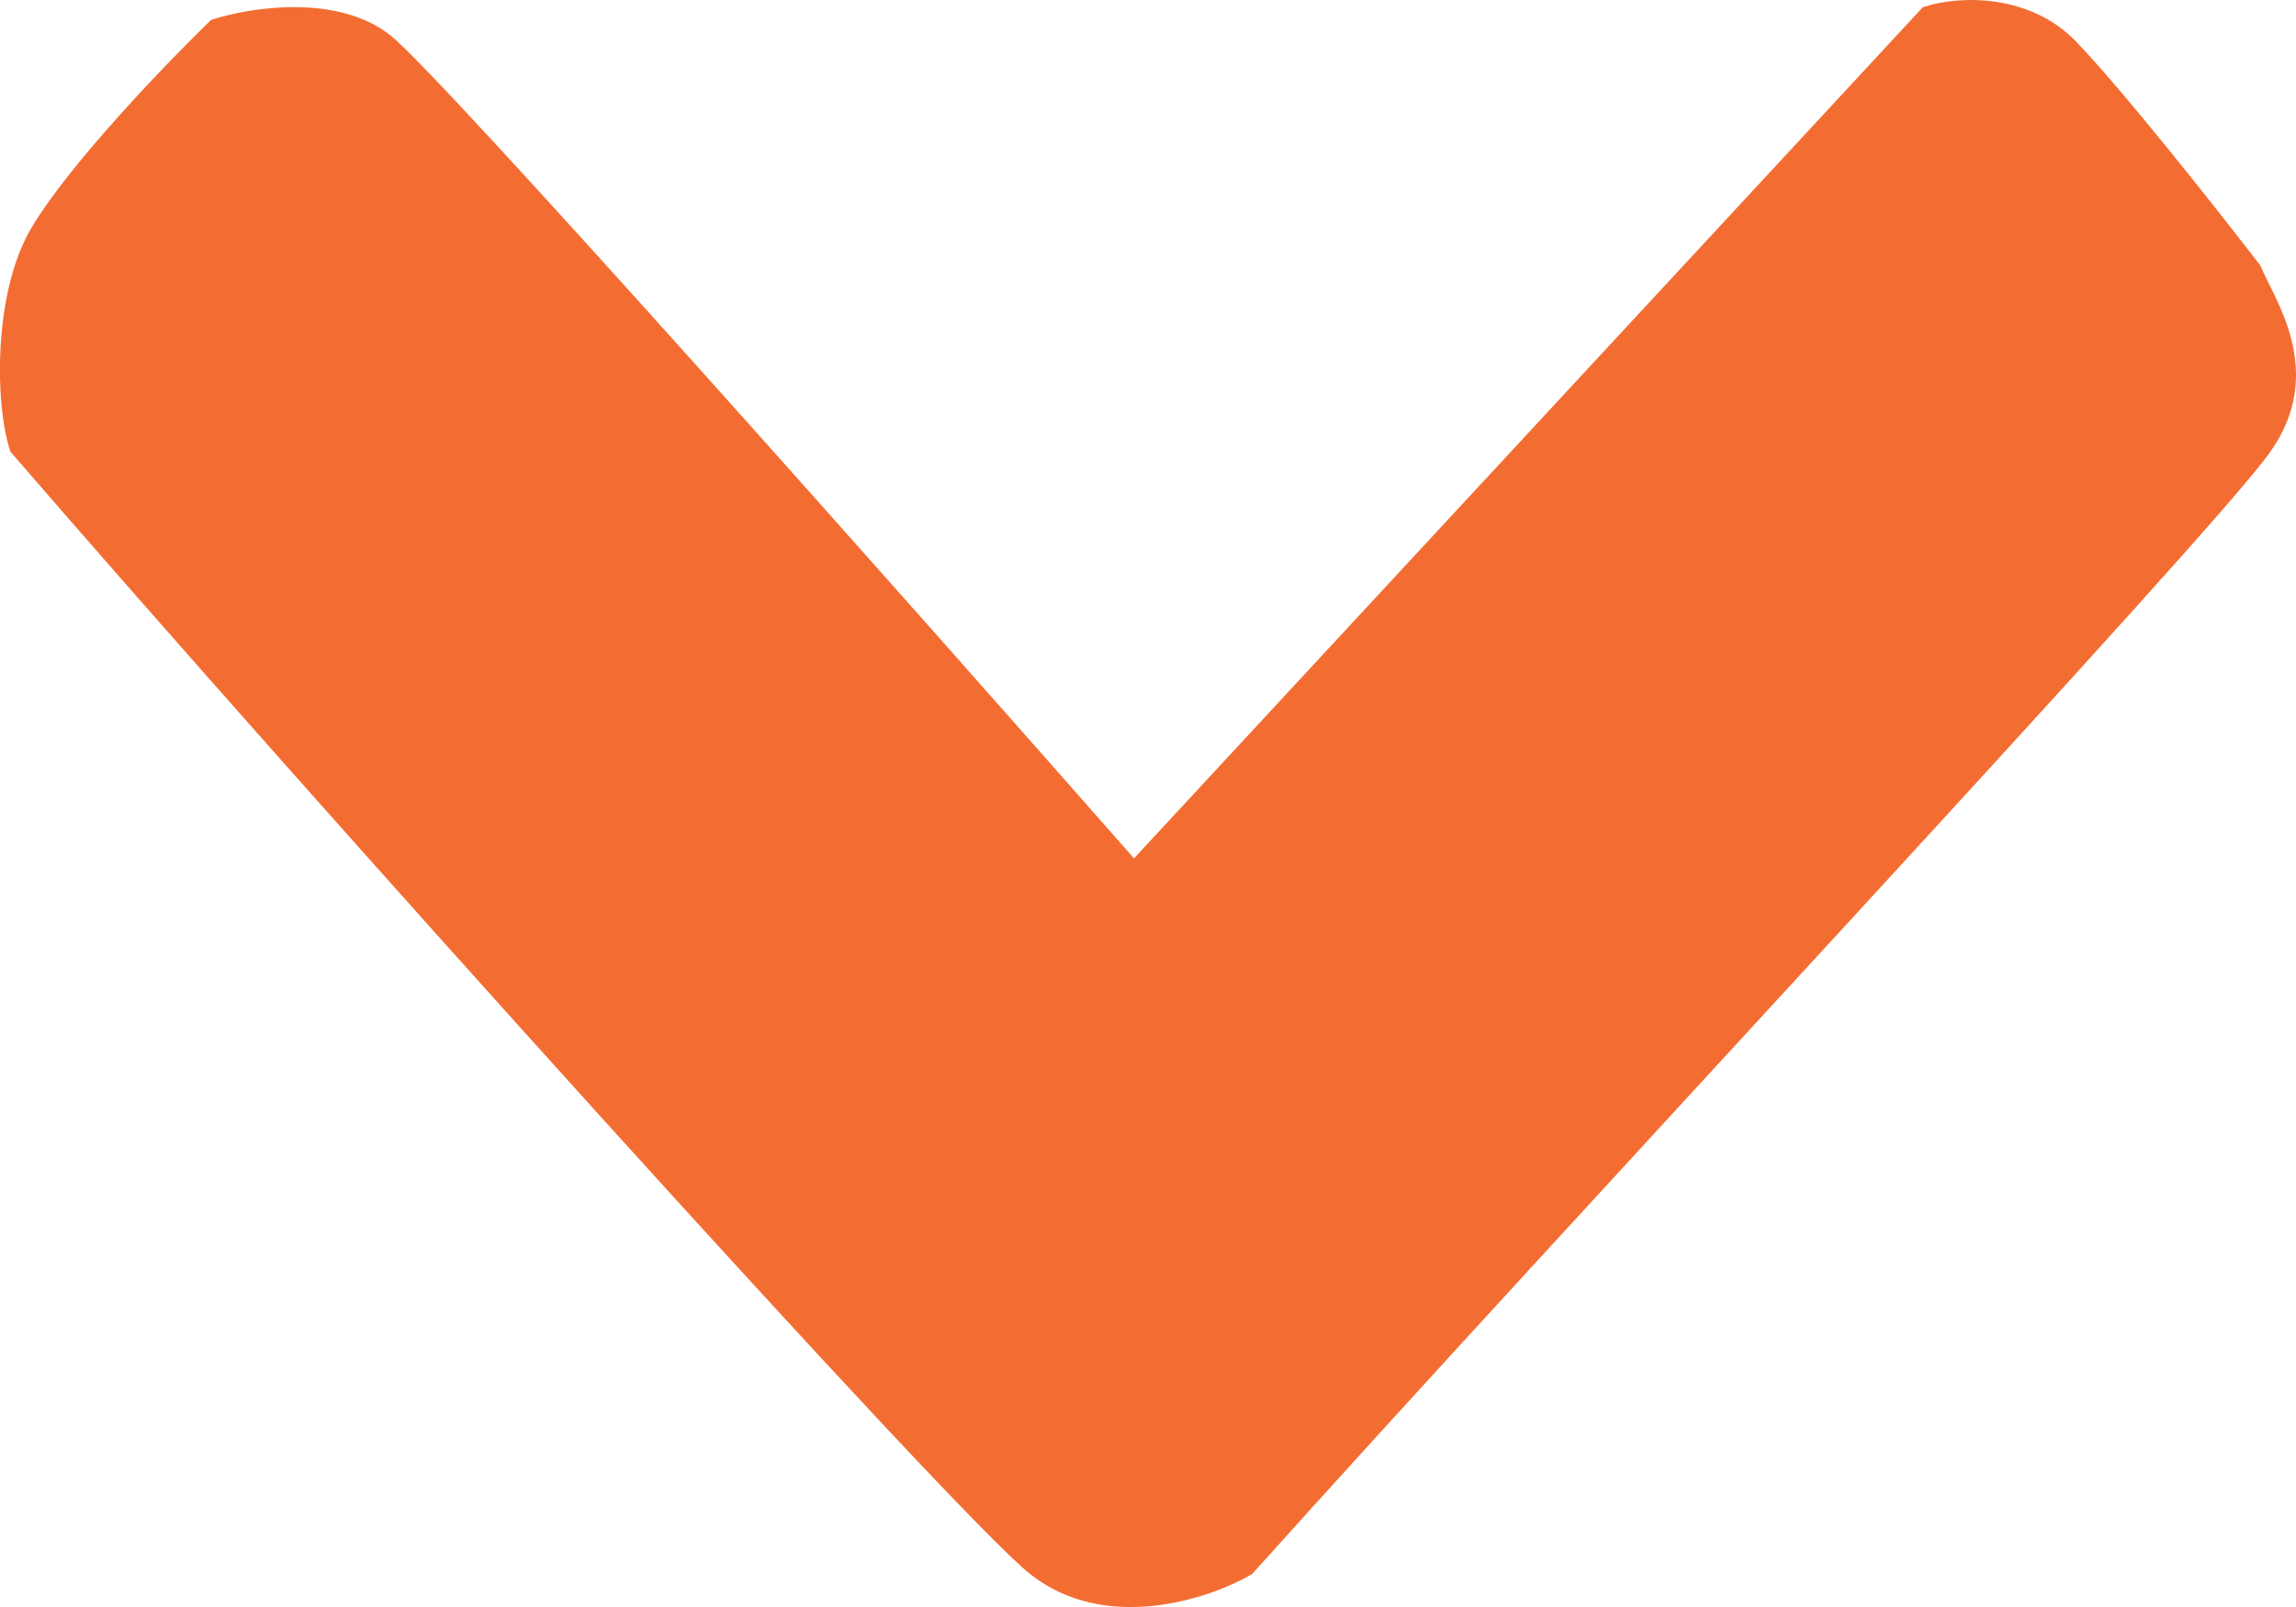 <svg width="10" height="7" viewBox="0 0 10 7" fill="none" xmlns="http://www.w3.org/2000/svg">
<path d="M9.041 0.18C8.843 -0.025 8.54 -0.023 8.375 0.031L4.939 3.739C3.957 2.622 1.934 0.343 1.703 0.156C1.472 -0.03 1.084 0.032 0.919 0.087C0.727 0.273 0.301 0.715 0.136 0.994C-0.029 1.273 -0.024 1.758 0.045 1.967C1.358 3.487 4.156 6.596 4.486 6.856C4.815 7.117 5.269 6.965 5.454 6.856C6.767 5.391 9.642 2.321 9.889 1.967C10.137 1.614 9.9 1.296 9.845 1.157C9.66 0.916 9.239 0.384 9.041 0.18Z" fill="#F36D33"/>
</svg>
